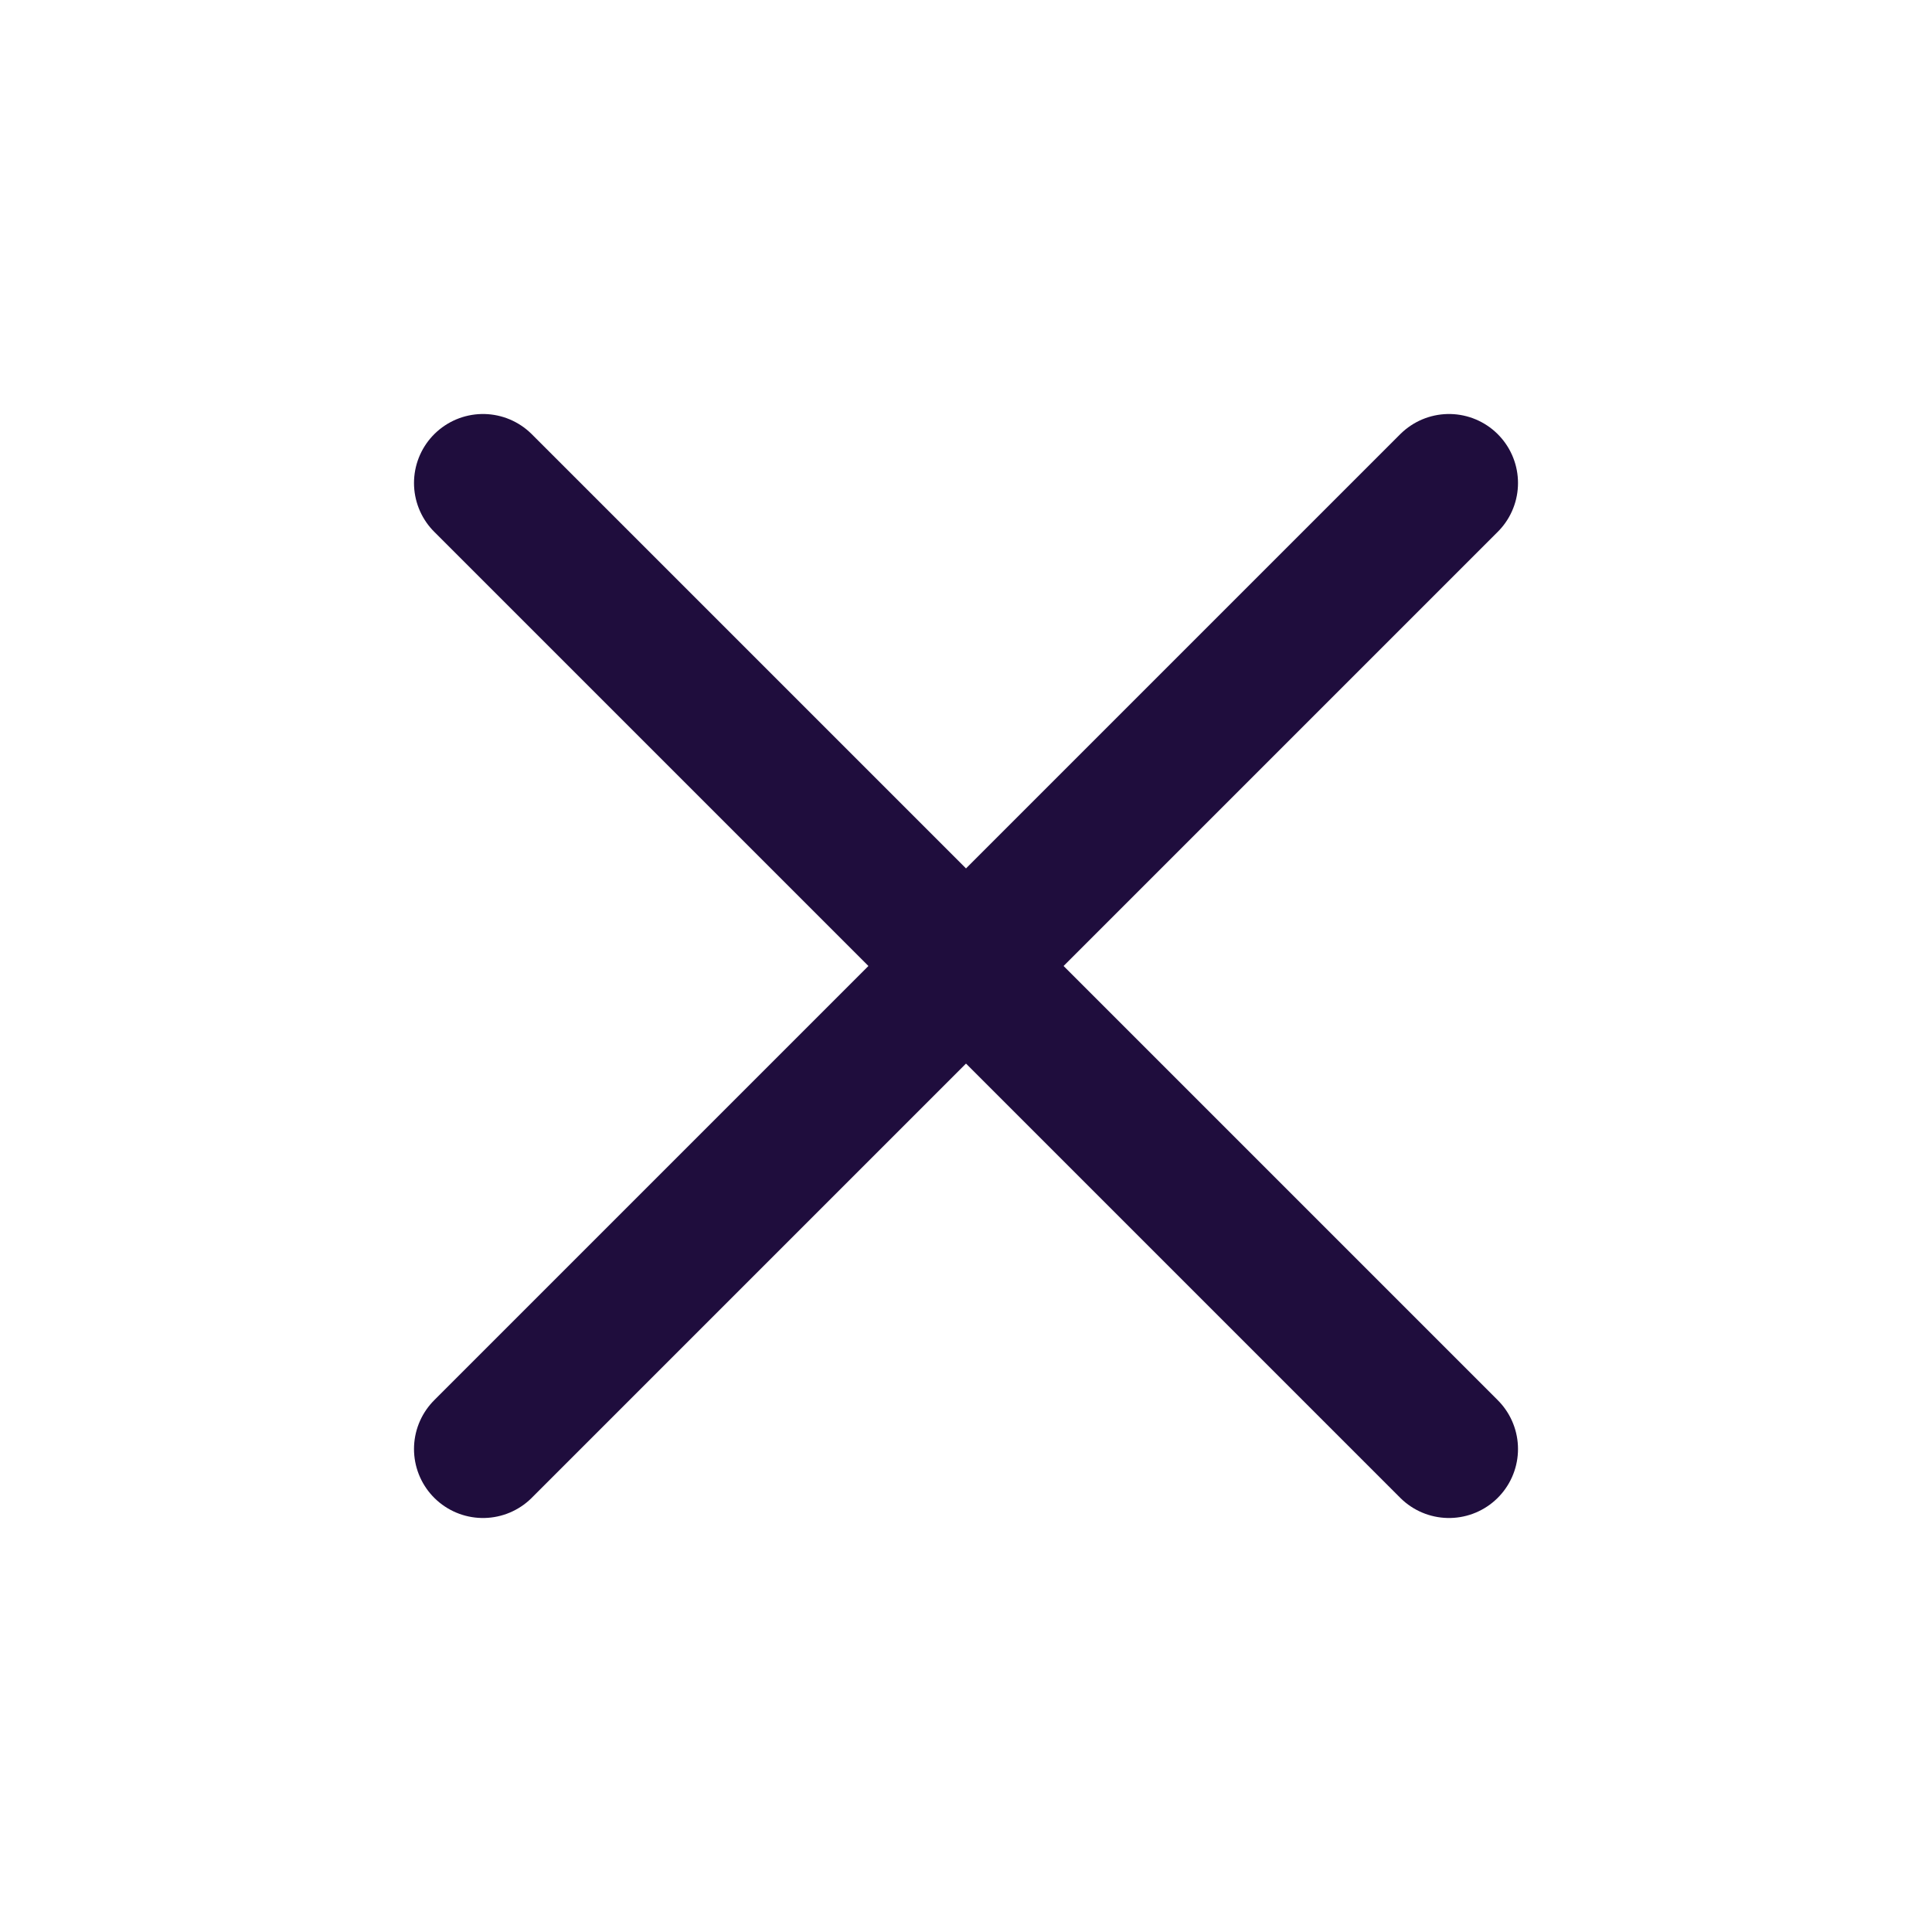<svg width="28" height="28" viewBox="0 0 28 28" fill="none" xmlns="http://www.w3.org/2000/svg">
<path d="M7 21L21 7M7 7L21 21" stroke="#1F0D3D" stroke-width="2" stroke-linecap="round" stroke-linejoin="round"/>
</svg>

